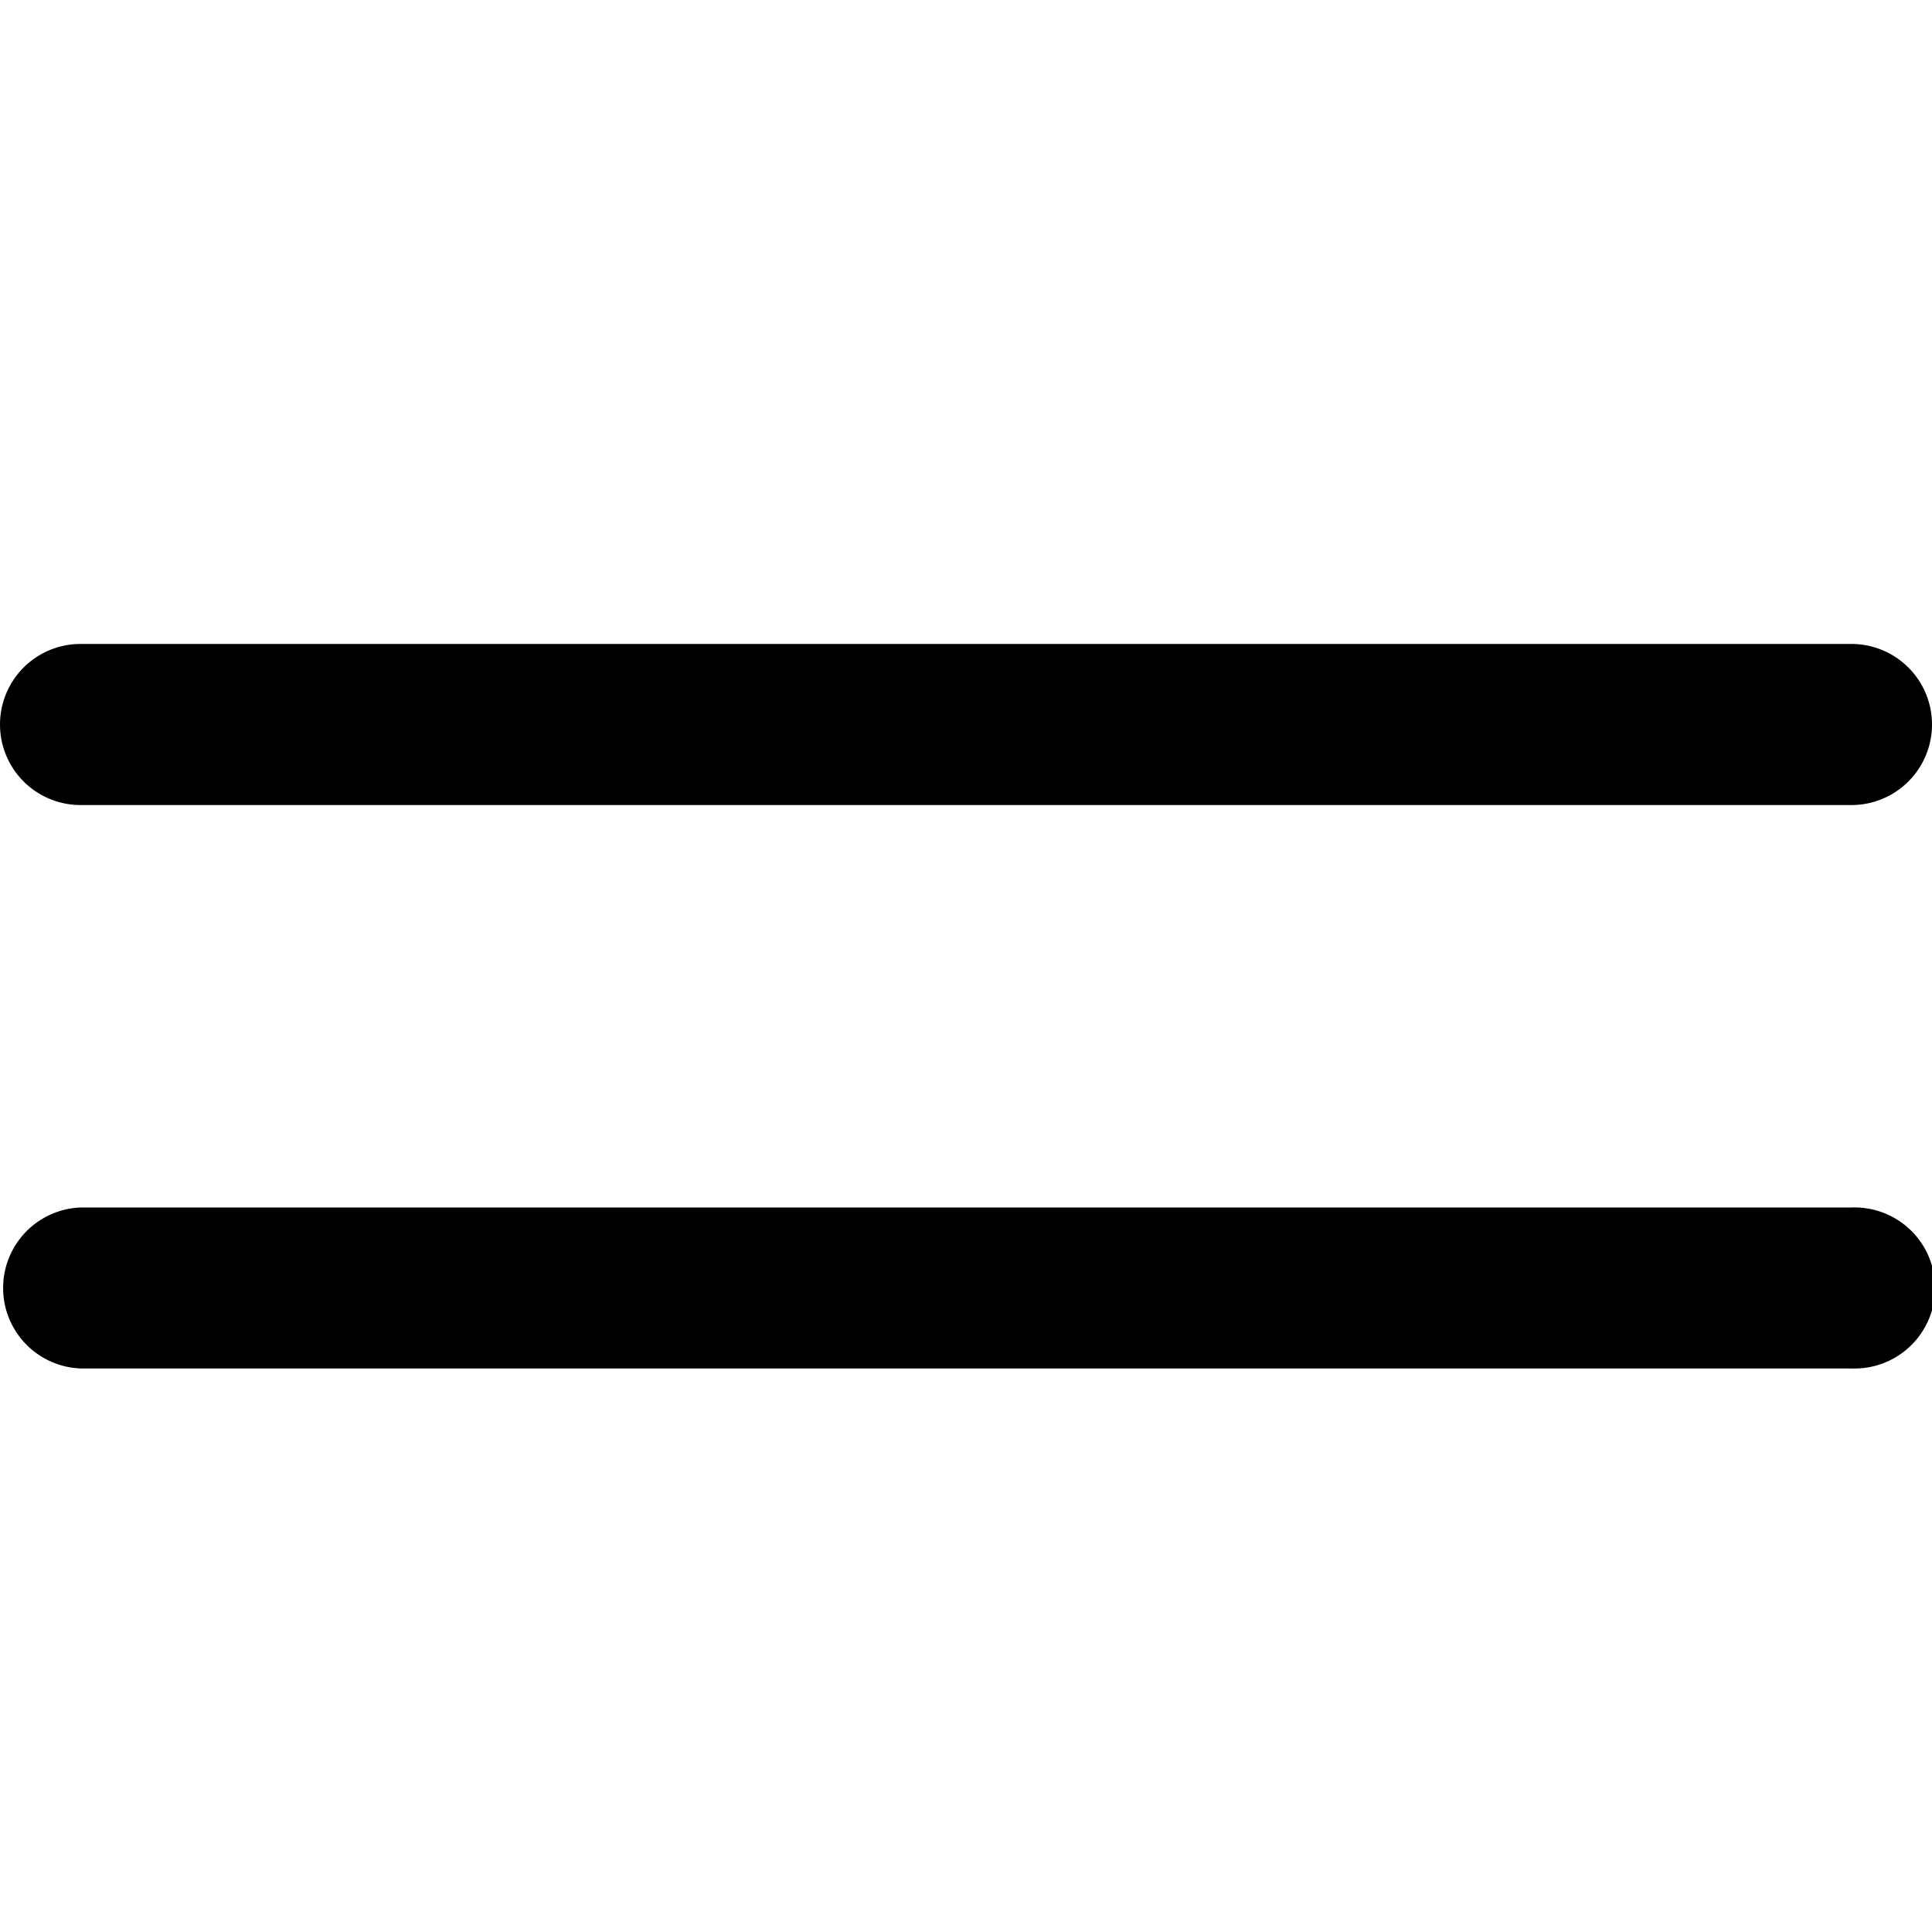 <svg xmlns="http://www.w3.org/2000/svg" viewBox="0 0 16 16" class="pdsicon"><path fill-rule="evenodd" d="M.667 5.333a.667.667 0 0 0 0 1.334h14.666a.667.667 0 1 0 0-1.334zm0 4.667a.667.667 0 0 0 0 1.333h14.666a.667.667 0 1 0 0-1.333z"/></svg>
